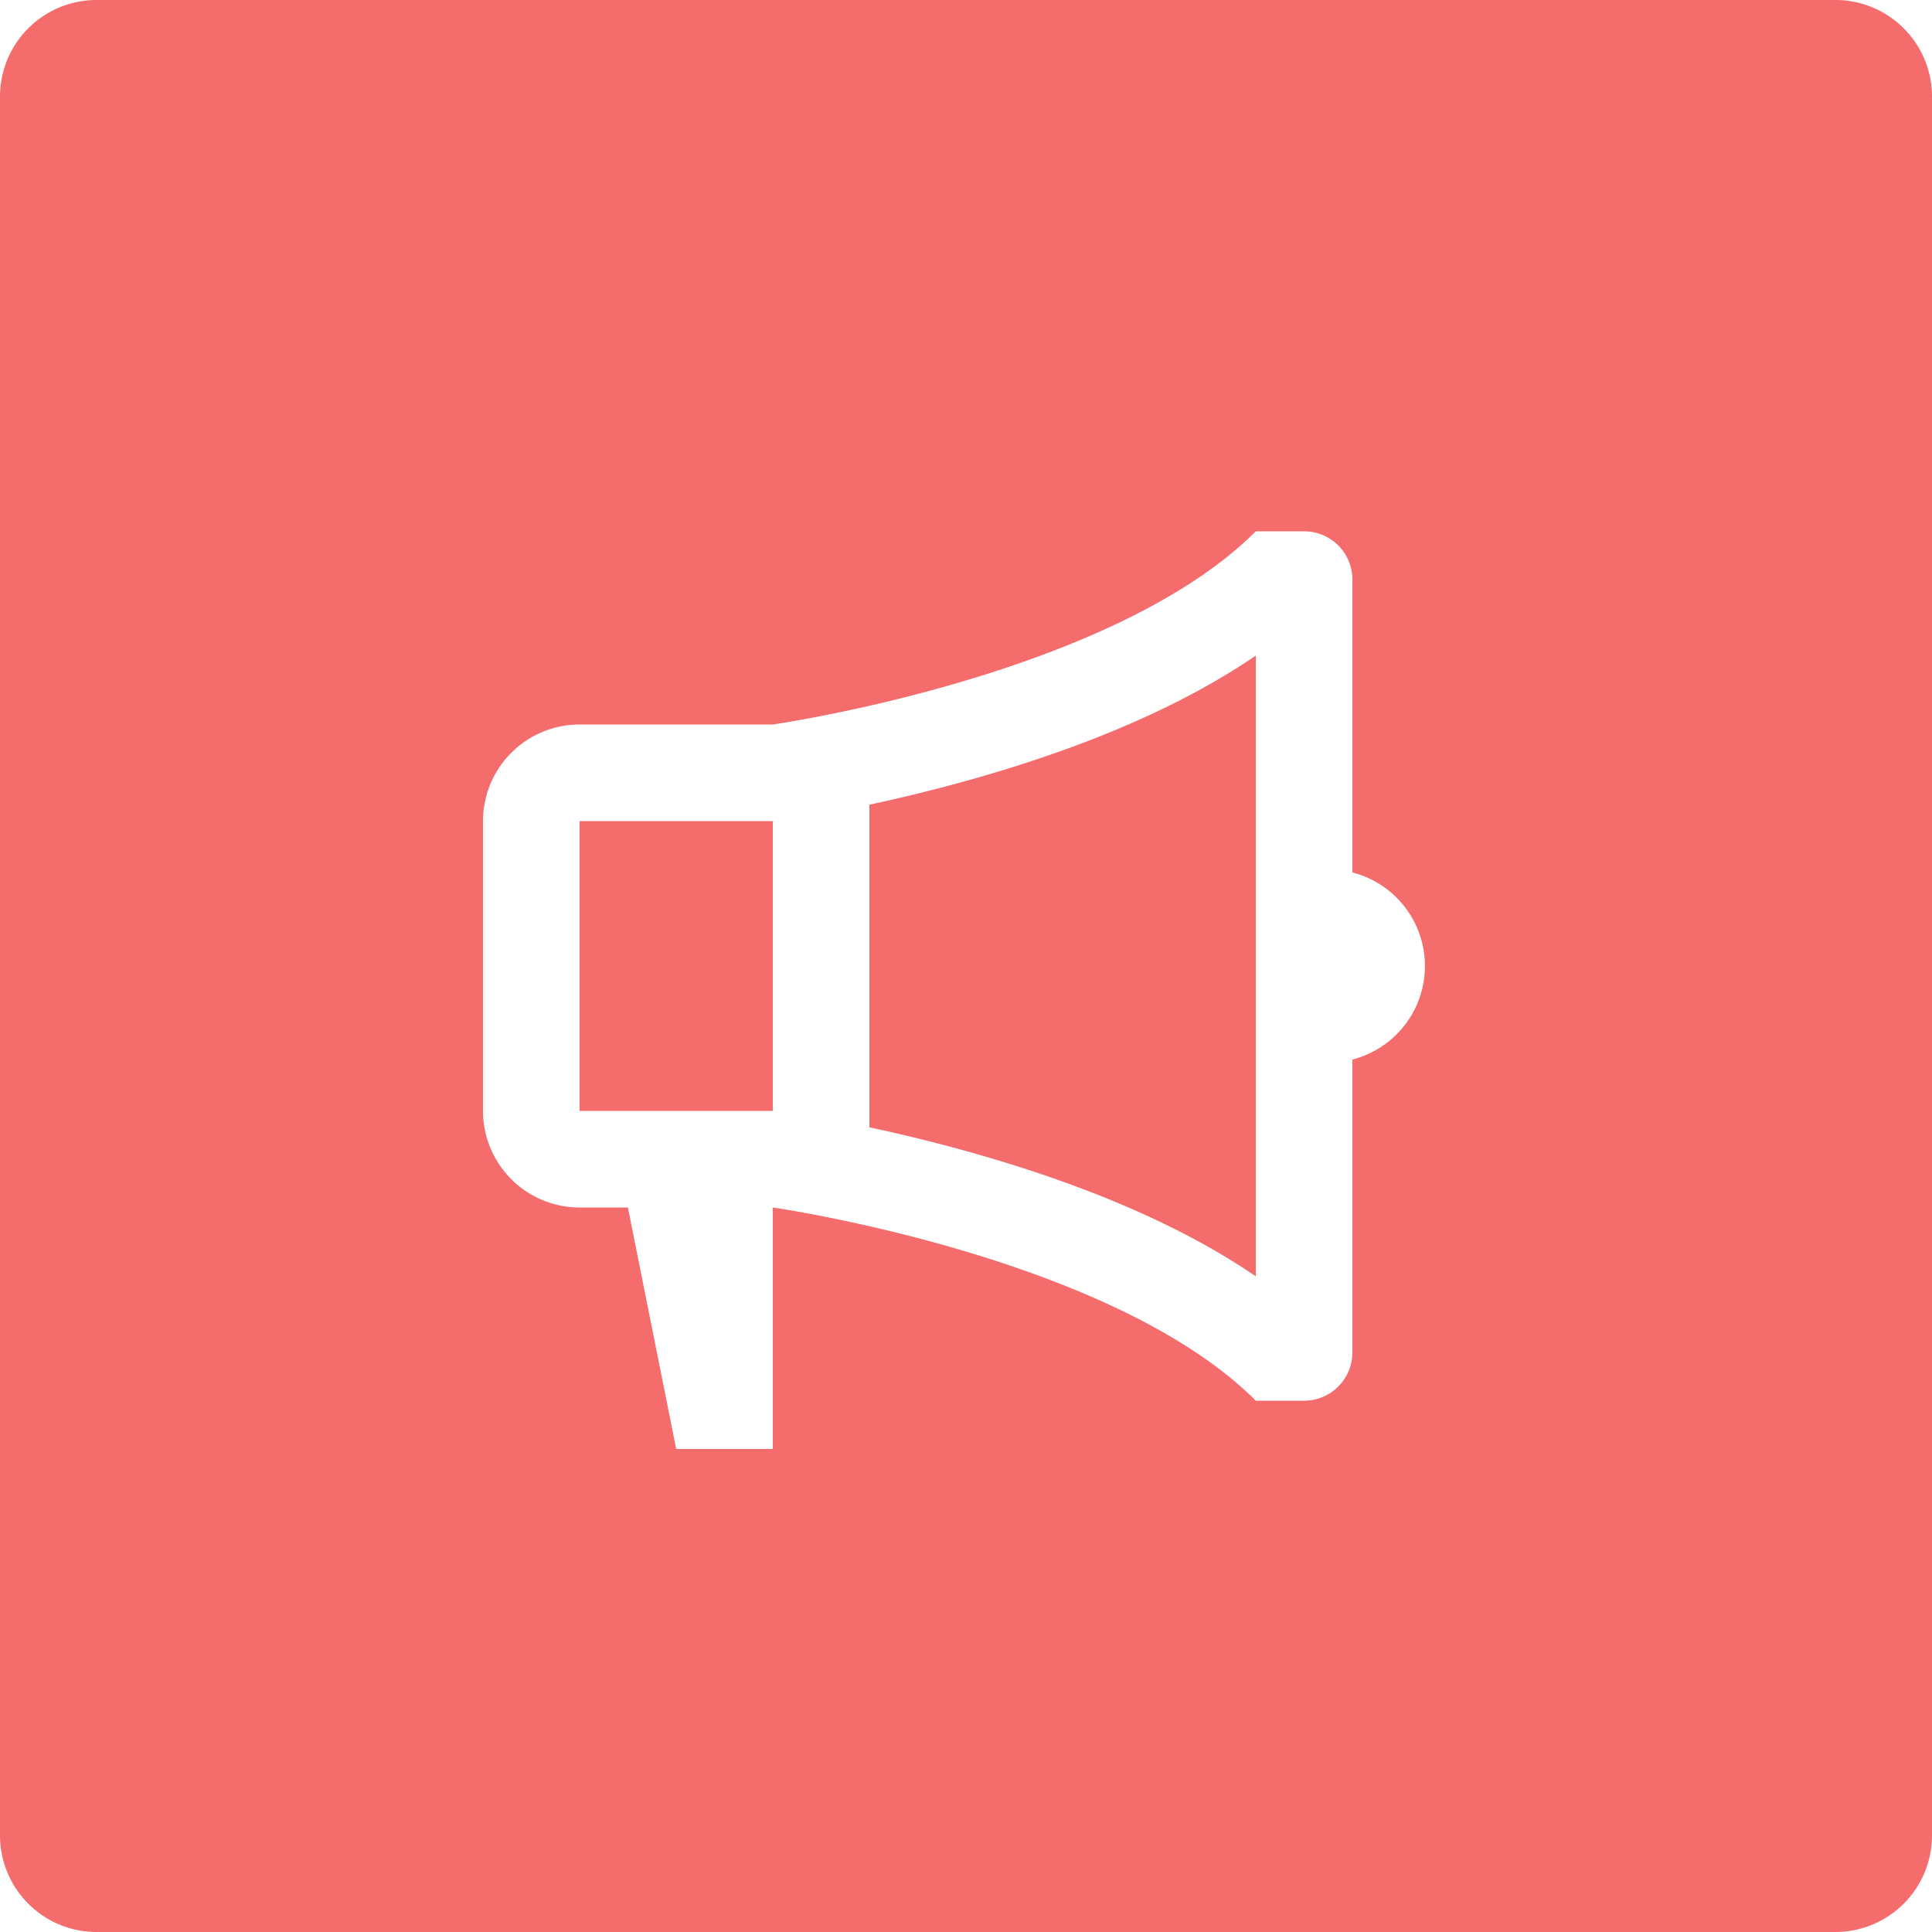 <?xml version="1.0" standalone="no"?><!DOCTYPE svg PUBLIC "-//W3C//DTD SVG 1.1//EN" "http://www.w3.org/Graphics/SVG/1.1/DTD/svg11.dtd"><svg t="1721098669459" class="icon" viewBox="0 0 1024 1024" version="1.1" xmlns="http://www.w3.org/2000/svg" p-id="2352" xmlns:xlink="http://www.w3.org/1999/xlink" width="200" height="200"><path d="M972.8 0a51.2 51.2 0 0 1 51.2 51.2v921.6a51.2 51.2 0 0 1-51.2 51.2H51.2a51.2 51.2 0 0 1-51.2-51.2V51.2a51.2 51.2 0 0 1 51.2-51.2h921.6zM691.2 281.6h-25.6c-76.8 76.8-256 102.4-256 102.4h-102.4a51.2 51.2 0 0 0-51.2 51.2v153.6a51.2 51.2 0 0 0 51.2 51.2h25.6l25.6 128h51.2v-128s179.2 25.6 256 102.4h25.6a25.6 25.6 0 0 0 25.6-25.6v-155.213a51.2 51.2 0 0 0 0-99.174V307.2a25.6 25.6 0 0 0-25.6-25.6z m-25.6 65.92v328.96c-44.8-30.669-99.379-50.56-142.336-63.206A869.555 869.555 0 0 0 460.8 597.504V426.496c17.485-3.738 39.117-8.96 62.464-15.795 42.957-12.646 97.536-32.538 142.336-63.232zM409.6 435.2v153.6h-102.4v-153.6h102.4z" fill="#F46C6C" p-id="2353"></path></svg>